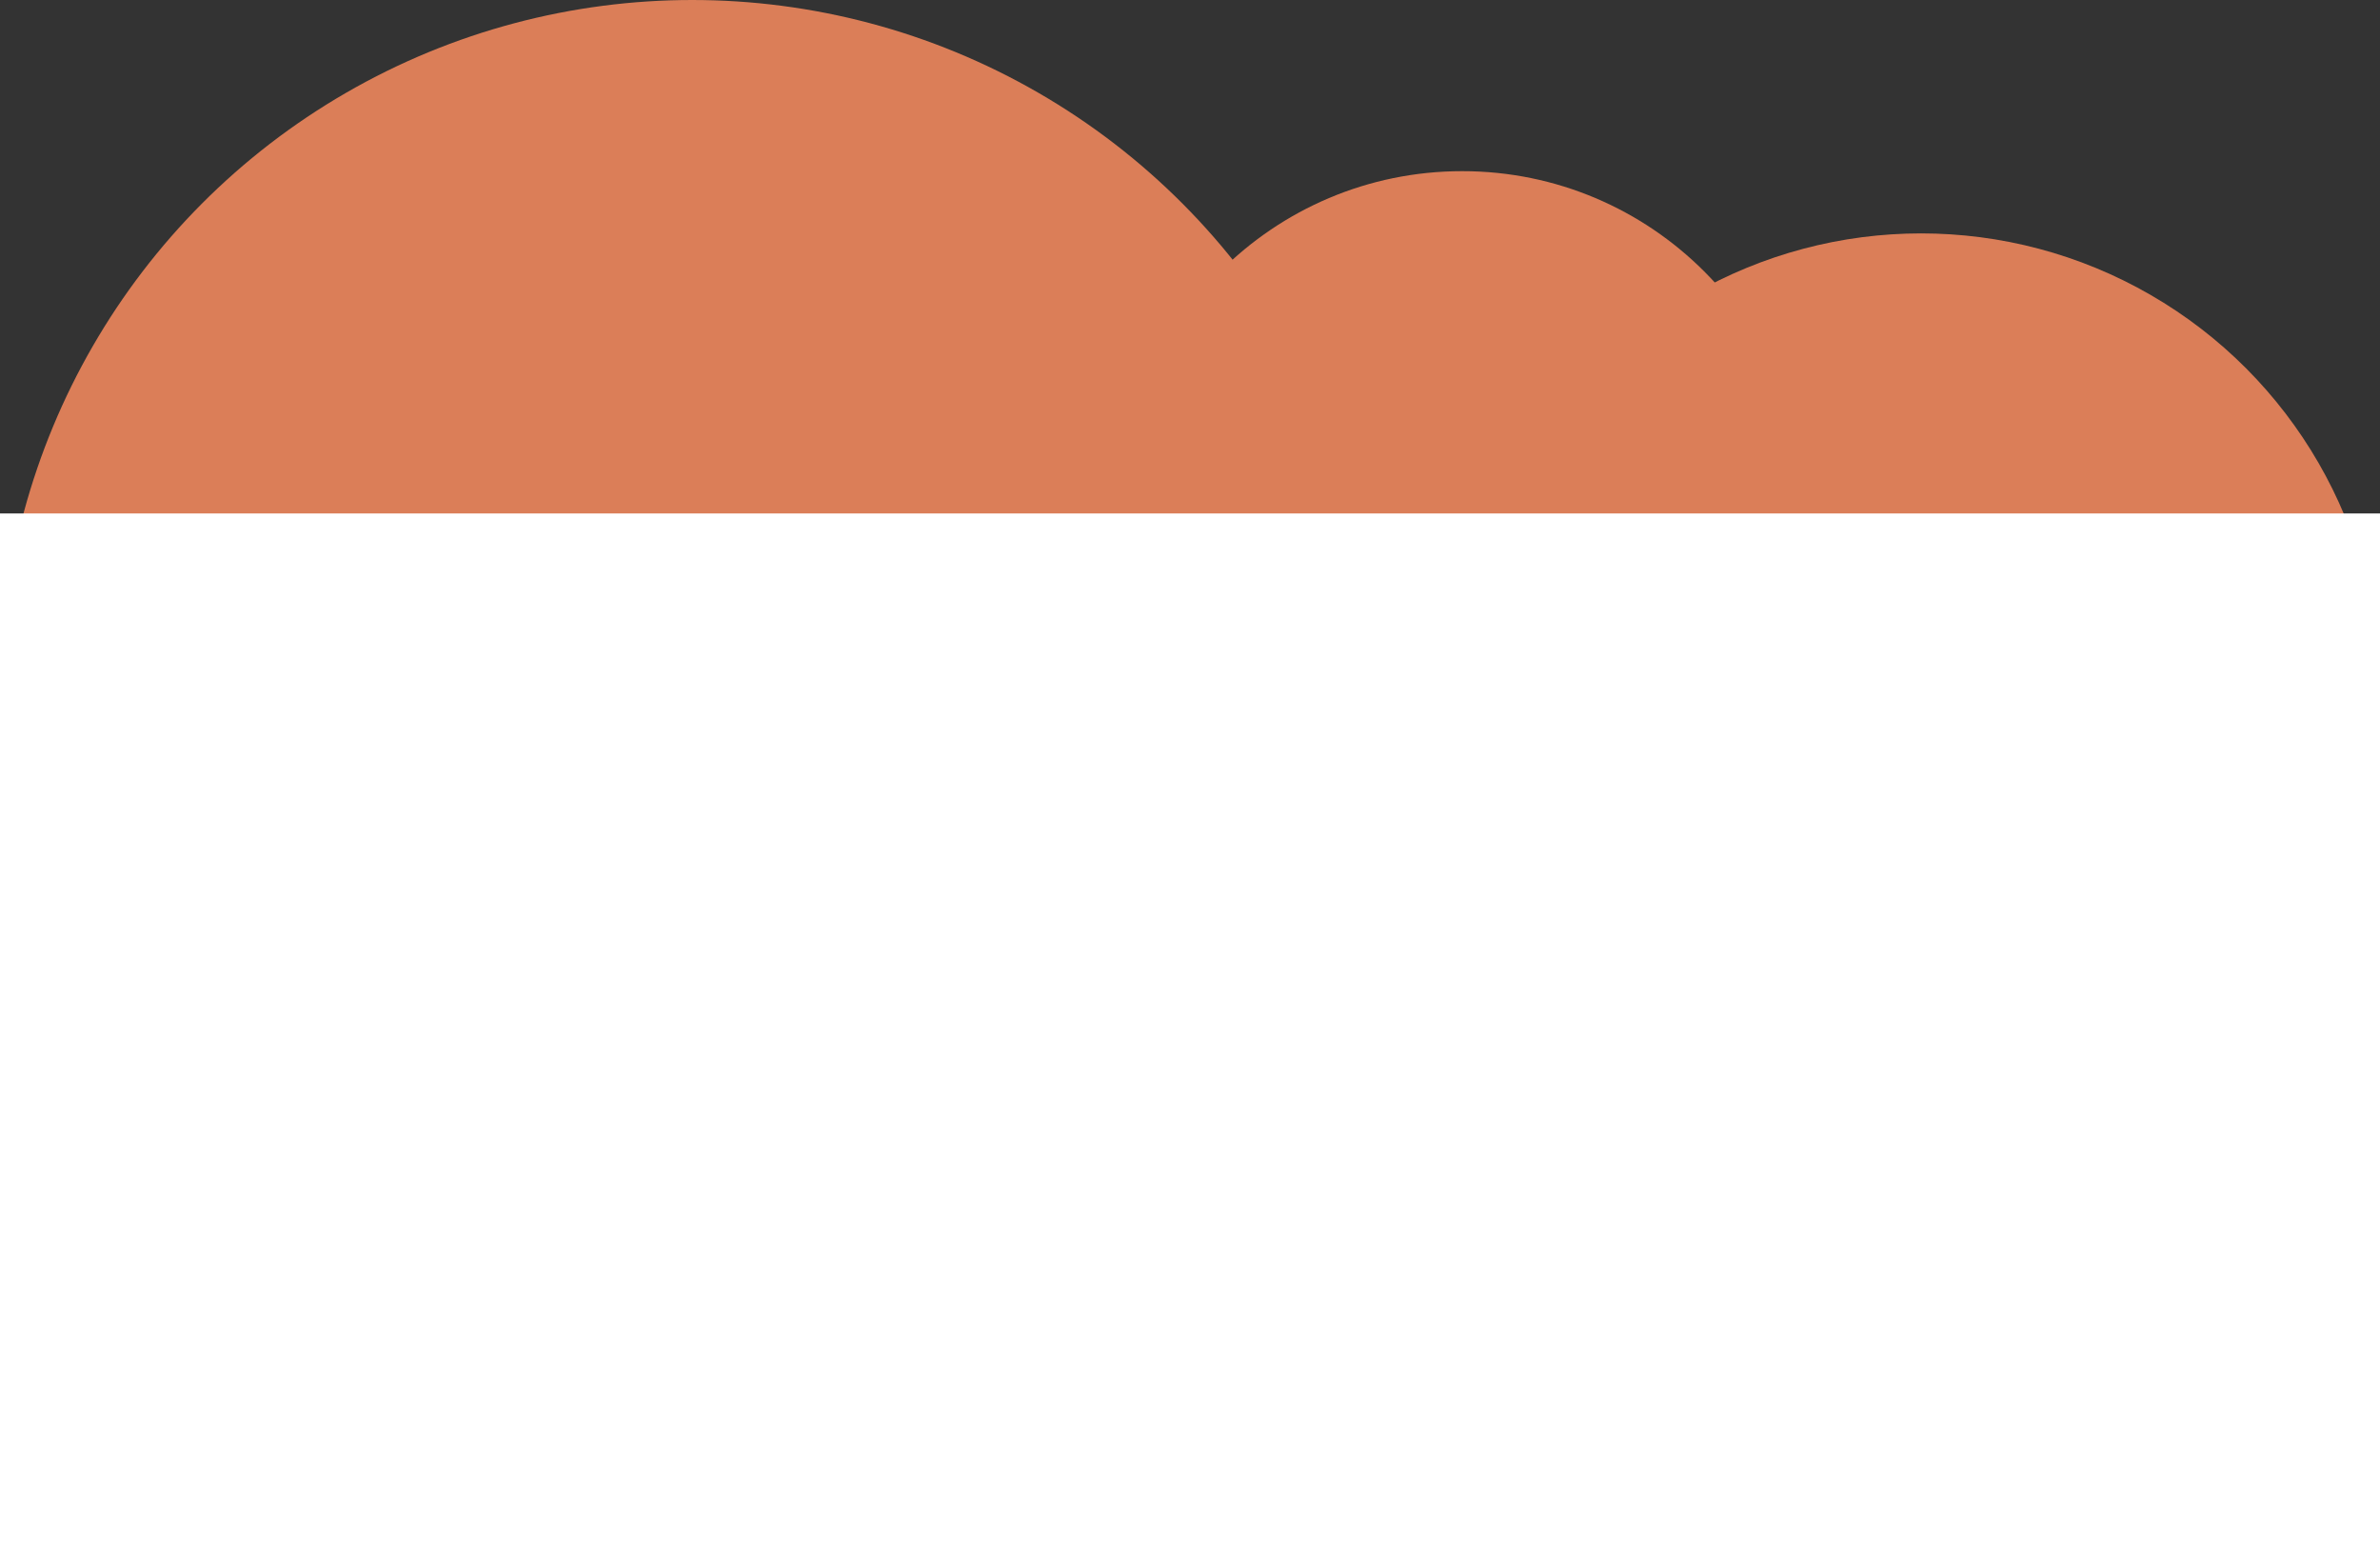 <svg id="Group_3" data-name="Group 3" xmlns="http://www.w3.org/2000/svg" width="153" height="100" viewBox="0 0 153 100">
  <rect x="0" y="0" width="153" height="100" fill="#333333" stroke="none"/>
  <g id="Group_2" data-name="Group 2">
    <circle id="Oval" cx="44.5" cy="44.5" r="44.5" fill="#db7e58"/>
    <circle id="Oval_Copy" data-name="Oval Copy" cx="29.5" cy="29.5" r="29.5" transform="translate(94 15)" fill="#db7e58"/>
    <circle id="Oval_Copy_2" data-name="Oval Copy 2" cx="22" cy="22" r="22" transform="translate(72 11)" fill="#db7e58"/>
  </g>
  <rect id="Rectangle" width="153" height="67" transform="translate(0 33)" fill="#fff"/>
</svg>
